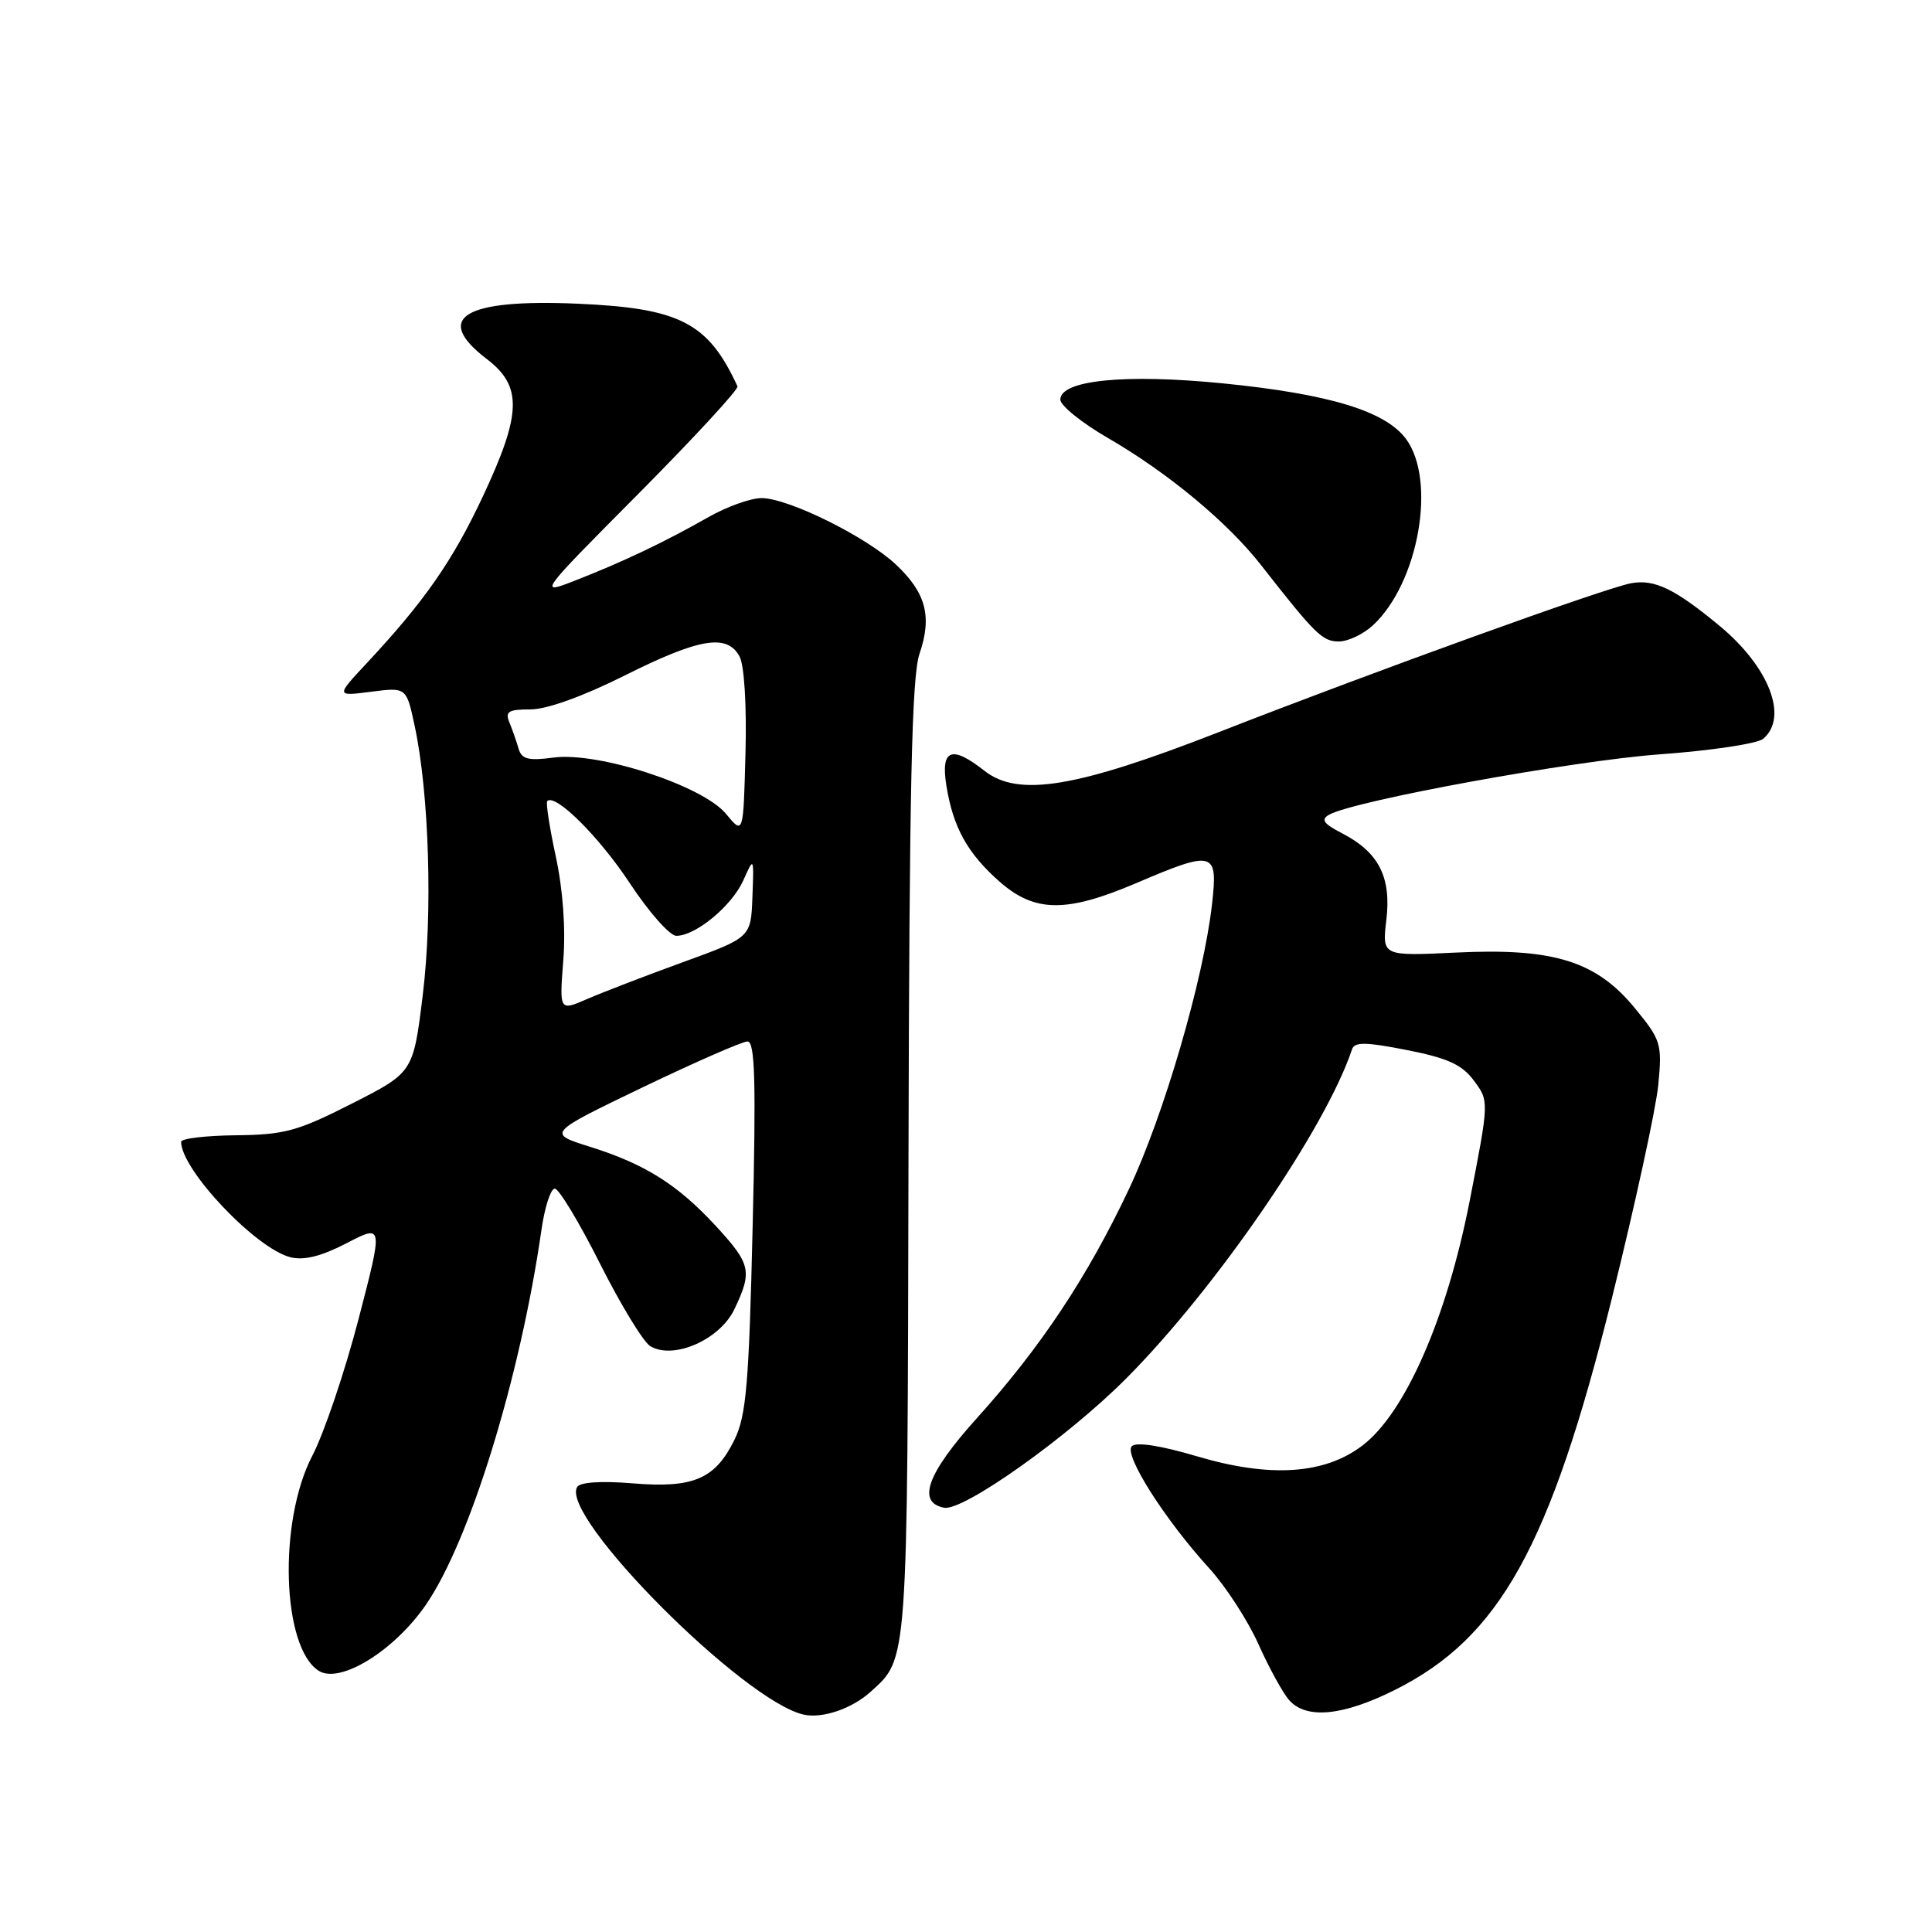 <?xml version="1.0" encoding="UTF-8" standalone="no"?>
<!DOCTYPE svg PUBLIC "-//W3C//DTD SVG 1.1//EN" "http://www.w3.org/Graphics/SVG/1.1/DTD/svg11.dtd" >
<svg xmlns="http://www.w3.org/2000/svg" xmlns:xlink="http://www.w3.org/1999/xlink" version="1.1" viewBox="0 0 256 256">
 <g >
 <path fill="currentColor"
d=" M 115.35 224.18 C 120.33 219.68 120.24 220.96 120.38 153.56 C 120.49 104.29 120.81 89.65 121.84 86.63 C 123.53 81.67 122.70 78.55 118.71 74.80 C 114.78 71.11 104.44 66.00 100.91 66.00 C 99.48 66.00 96.33 67.13 93.91 68.50 C 88.11 71.80 82.66 74.40 76.37 76.86 C 71.24 78.87 71.24 78.87 84.64 65.38 C 92.01 57.95 97.90 51.57 97.72 51.19 C 93.83 42.75 90.10 40.83 76.50 40.24 C 61.45 39.59 57.33 42.10 64.50 47.57 C 69.23 51.18 69.13 54.79 63.99 65.76 C 59.98 74.31 56.27 79.65 48.59 87.88 C 44.50 92.26 44.50 92.26 49.17 91.66 C 53.85 91.06 53.85 91.06 54.94 96.16 C 56.87 105.14 57.35 121.01 56.02 131.83 C 54.76 142.10 54.76 142.10 46.63 146.23 C 39.41 149.90 37.69 150.36 31.25 150.43 C 27.26 150.47 24.00 150.86 24.00 151.30 C 24.00 154.99 33.89 165.43 38.48 166.59 C 40.29 167.04 42.57 166.47 45.93 164.73 C 50.78 162.21 50.78 162.21 47.49 174.86 C 45.68 181.81 42.93 189.92 41.39 192.88 C 36.84 201.59 37.35 218.33 42.25 221.40 C 45.08 223.16 52.25 218.73 56.44 212.63 C 62.26 204.17 68.93 182.52 71.74 163.00 C 72.17 159.97 72.97 157.50 73.51 157.50 C 74.06 157.50 76.75 161.97 79.50 167.43 C 82.25 172.90 85.25 177.82 86.16 178.37 C 89.22 180.22 95.38 177.53 97.31 173.48 C 99.71 168.45 99.50 167.50 94.88 162.48 C 89.79 156.96 85.49 154.25 78.16 151.95 C 72.50 150.17 72.50 150.17 85.15 144.08 C 92.11 140.74 98.36 138.00 99.05 138.00 C 100.04 138.00 100.19 143.21 99.73 162.51 C 99.24 183.44 98.88 187.57 97.33 190.76 C 94.76 195.99 91.89 197.22 83.81 196.55 C 79.67 196.21 76.88 196.39 76.48 197.03 C 74.10 200.88 98.57 225.45 106.51 227.20 C 108.97 227.74 112.89 226.41 115.35 224.18 Z  M 184.80 223.94 C 198.73 216.98 205.40 204.95 213.59 172.00 C 216.66 159.62 219.42 146.92 219.73 143.77 C 220.25 138.31 220.11 137.83 216.64 133.60 C 211.52 127.35 205.87 125.59 192.93 126.22 C 183.13 126.69 183.13 126.69 183.70 121.88 C 184.37 116.21 182.69 112.92 177.82 110.41 C 175.36 109.14 174.98 108.59 176.12 107.95 C 179.46 106.08 208.40 100.80 219.86 99.96 C 226.66 99.47 232.85 98.54 233.61 97.91 C 237.02 95.08 234.44 88.38 227.83 82.91 C 221.91 78.01 219.23 76.72 216.14 77.28 C 212.75 77.89 182.14 88.94 161.50 97.01 C 142.61 104.39 134.92 105.66 130.44 102.13 C 126.08 98.70 124.63 99.27 125.40 104.10 C 126.29 109.64 128.20 113.09 132.48 116.85 C 137.12 120.92 141.30 120.96 150.53 117.03 C 160.88 112.61 161.40 112.76 160.60 119.80 C 159.48 129.76 154.19 147.86 149.56 157.63 C 144.07 169.24 137.88 178.55 129.41 187.95 C 122.85 195.23 121.45 199.09 125.10 199.78 C 127.64 200.27 141.56 190.38 149.28 182.60 C 161.17 170.64 175.67 149.50 179.15 139.04 C 179.49 138.04 180.95 138.06 186.44 139.14 C 191.86 140.21 193.73 141.07 195.31 143.20 C 197.32 145.91 197.32 145.91 194.74 159.13 C 191.70 174.66 186.20 187.22 180.53 191.54 C 175.51 195.37 168.29 195.84 158.61 192.97 C 153.79 191.54 150.56 191.04 149.97 191.63 C 148.87 192.73 154.30 201.30 160.24 207.82 C 162.41 210.20 165.33 214.70 166.73 217.82 C 168.13 220.95 169.96 224.29 170.80 225.25 C 173.04 227.84 177.90 227.39 184.80 223.94 Z  M 181.94 82.84 C 187.97 77.22 190.37 63.69 186.31 58.17 C 183.58 54.47 176.15 52.21 162.07 50.80 C 149.11 49.51 140.50 50.36 140.50 52.95 C 140.50 53.74 143.34 56.03 146.81 58.04 C 154.73 62.62 162.66 69.20 167.09 74.87 C 174.26 84.04 175.23 85.00 177.40 85.00 C 178.62 85.00 180.66 84.03 181.94 82.84 Z  M 74.64 127.24 C 74.97 123.04 74.59 117.87 73.65 113.51 C 72.82 109.67 72.31 106.36 72.51 106.15 C 73.58 105.09 79.38 110.86 83.44 117.01 C 85.97 120.85 88.75 124.00 89.62 124.00 C 92.19 124.00 96.97 120.04 98.49 116.66 C 99.90 113.50 99.90 113.50 99.70 118.86 C 99.50 124.22 99.50 124.22 90.50 127.49 C 85.55 129.29 79.84 131.49 77.81 132.37 C 74.12 133.98 74.12 133.98 74.64 127.24 Z  M 96.20 107.84 C 93.11 104.10 79.30 99.60 73.36 100.38 C 70.01 100.83 69.12 100.60 68.72 99.22 C 68.45 98.27 67.90 96.71 67.51 95.75 C 66.90 94.28 67.35 94.00 70.29 94.00 C 72.45 94.00 77.26 92.27 82.79 89.50 C 92.70 84.54 96.36 83.94 98.00 87.00 C 98.62 88.16 98.95 93.48 98.78 99.81 C 98.50 110.63 98.50 110.63 96.20 107.84 Z "/>
</g>
</svg>